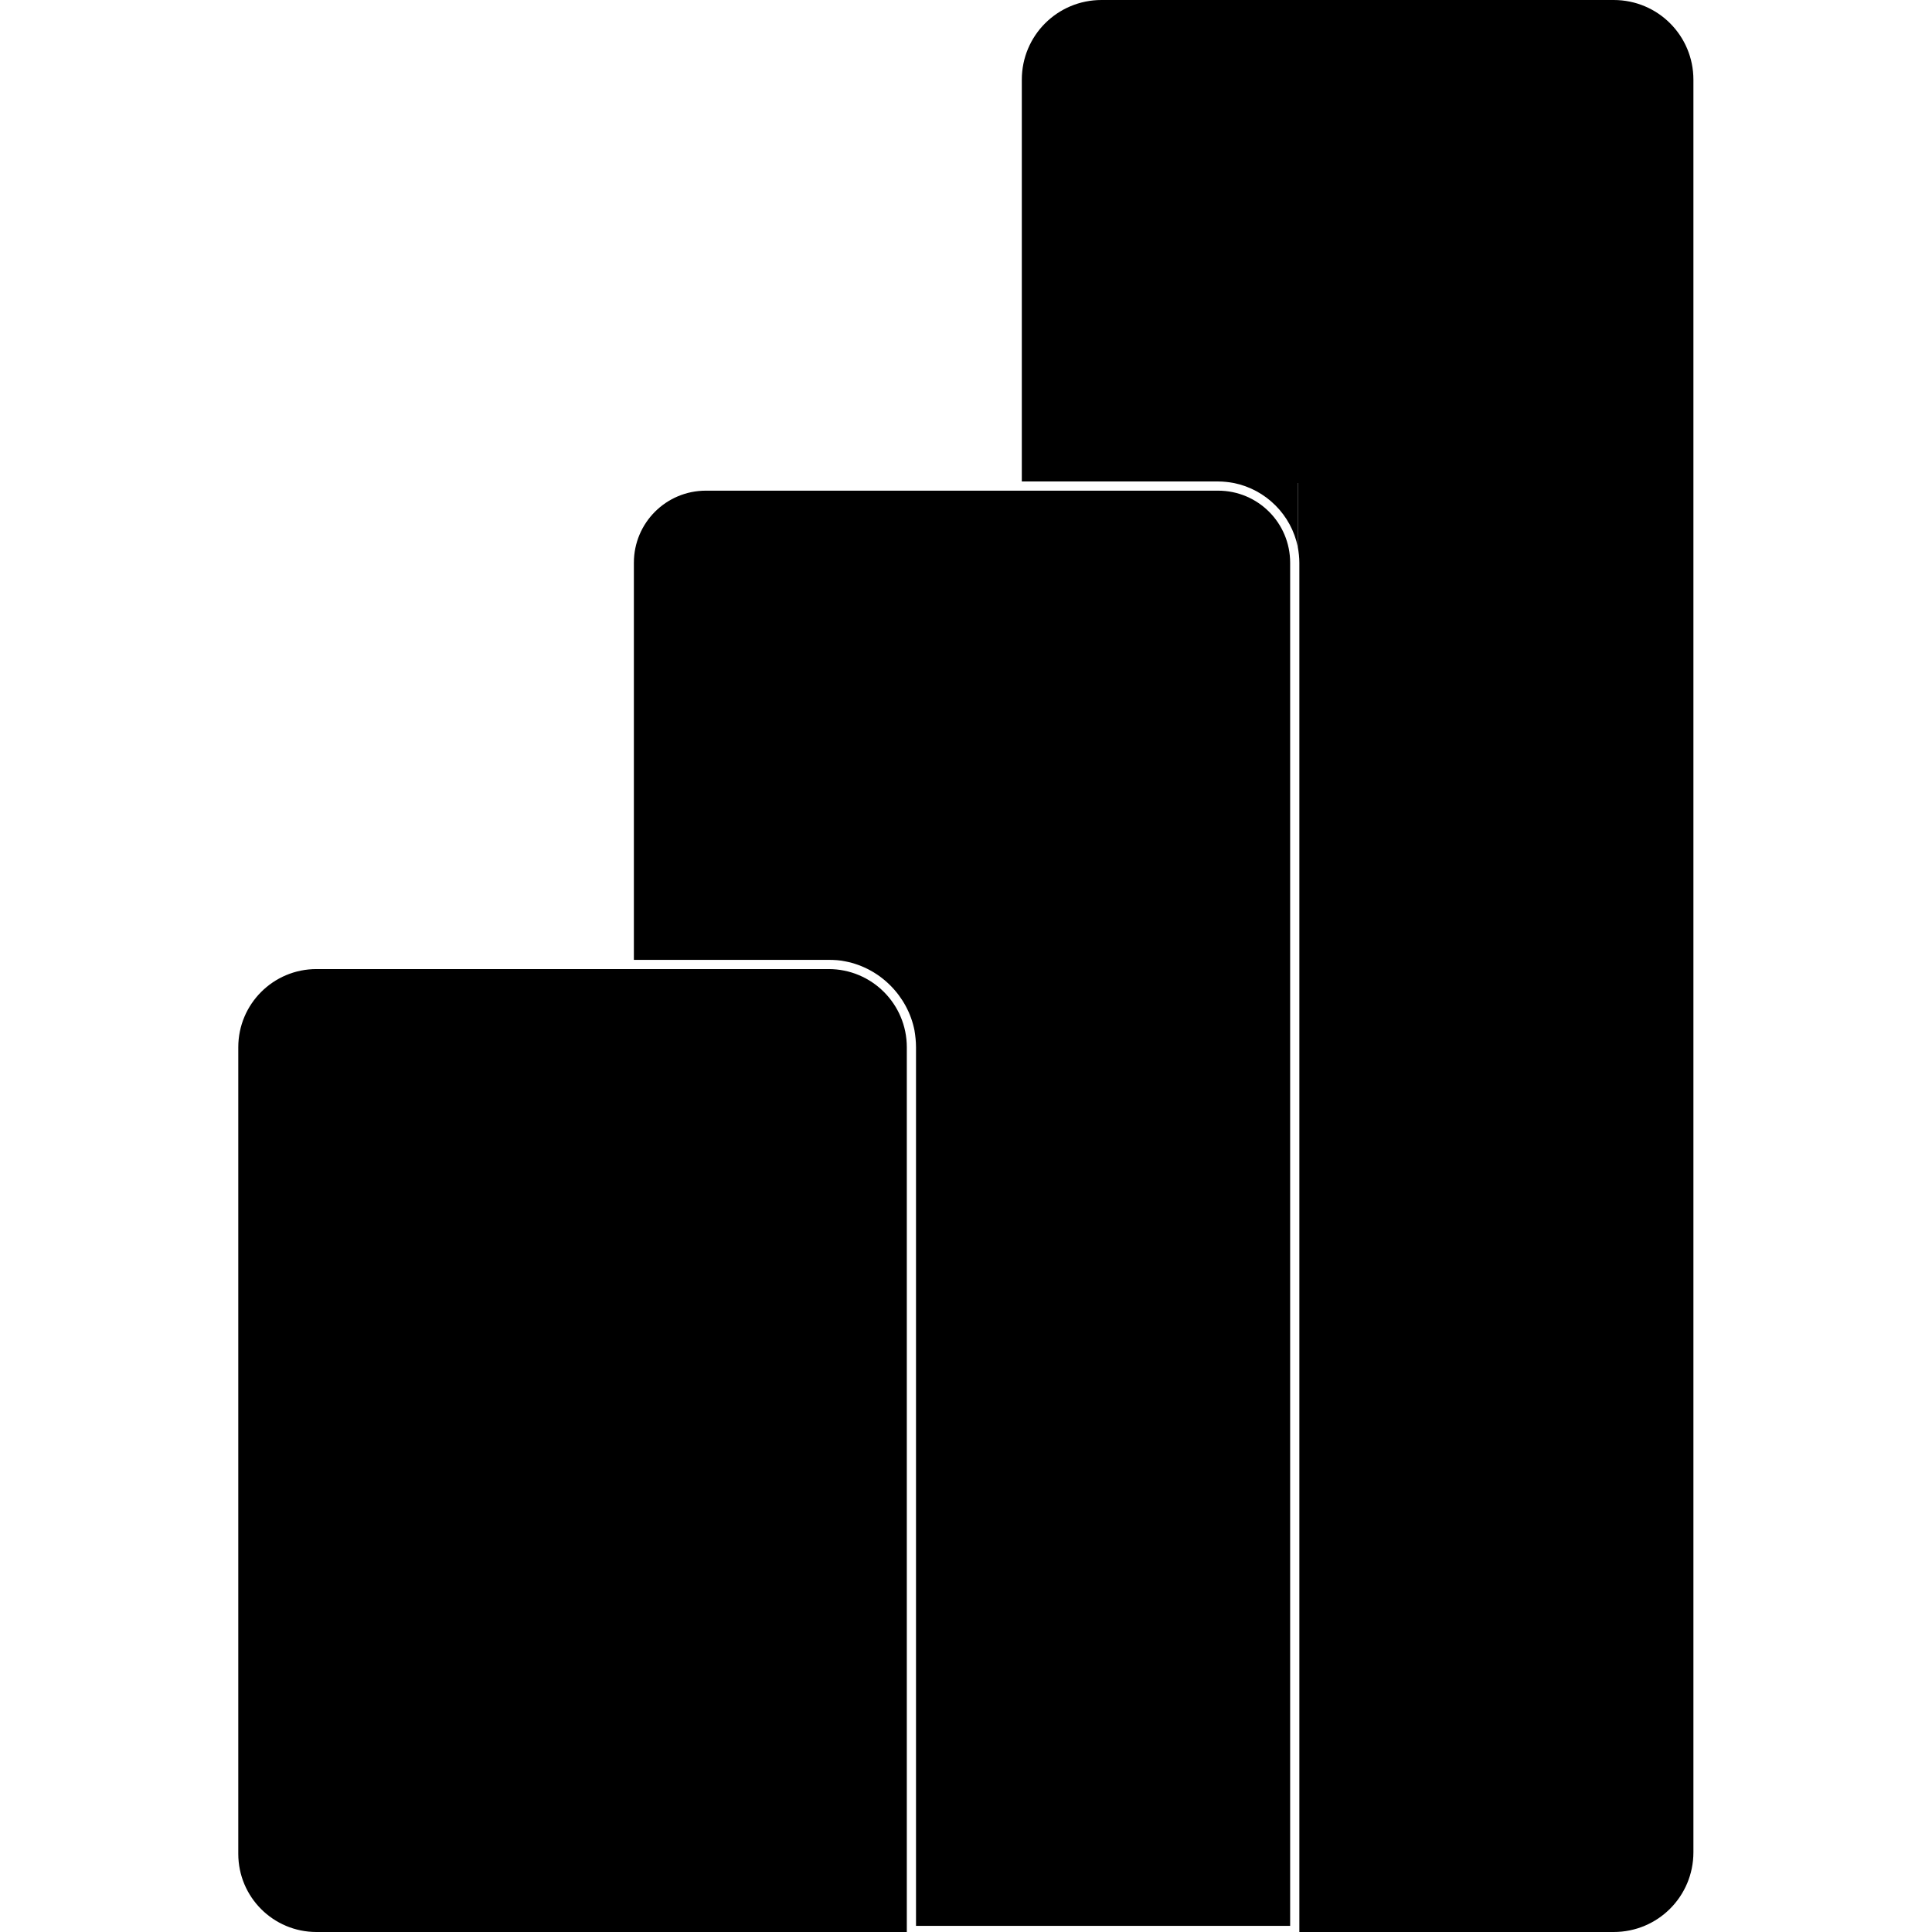 <?xml version="1.0" encoding="UTF-8"?>
<svg id="Layer_1" xmlns="http://www.w3.org/2000/svg" version="1.1" viewBox="0 0 630 630">
  <!-- Generator: Adobe Illustrator 29.7.1, SVG Export Plug-In . SVG Version: 2.1.1 Build 8)  -->
  <path d="M298.7,628v-286.5c0-1.8-.2-3.7-.5-5.5-2.2-11.2-11.2-20.3-22.5-22.5-1.8-.4-3.7-.5-5.5-.5h-63.5v-129.5c0-13,10.5-23.5,23.5-23.5h167c13,0,23.5,10.5,23.5,23.5v444.5h-122Z"/>
  <path d="M526.2,0h-167c-14.4,0-26,11.6-26,26v131h64c1.7,0,3.5.2,5.1.5h20.9v20.9c.3,1.7.5,3.4.5,5.1v446.5h102.5c14.4,0,26-11.6,26-26V26c0-14.4-11.6-26-26-26Z"/>
  <path d="M423.2,178.4v-20.9h-20.9c10.5,2.1,18.8,10.4,20.9,20.9Z"/>
  <path d="M270.2,316H103.2c-14.1,0-25.5,11.4-25.5,25.5v263c0,14.1,11.4,25.5,25.5,25.5h192.5v-288.5c0-14.1-11.4-25.5-25.5-25.5Z"/>
</svg>